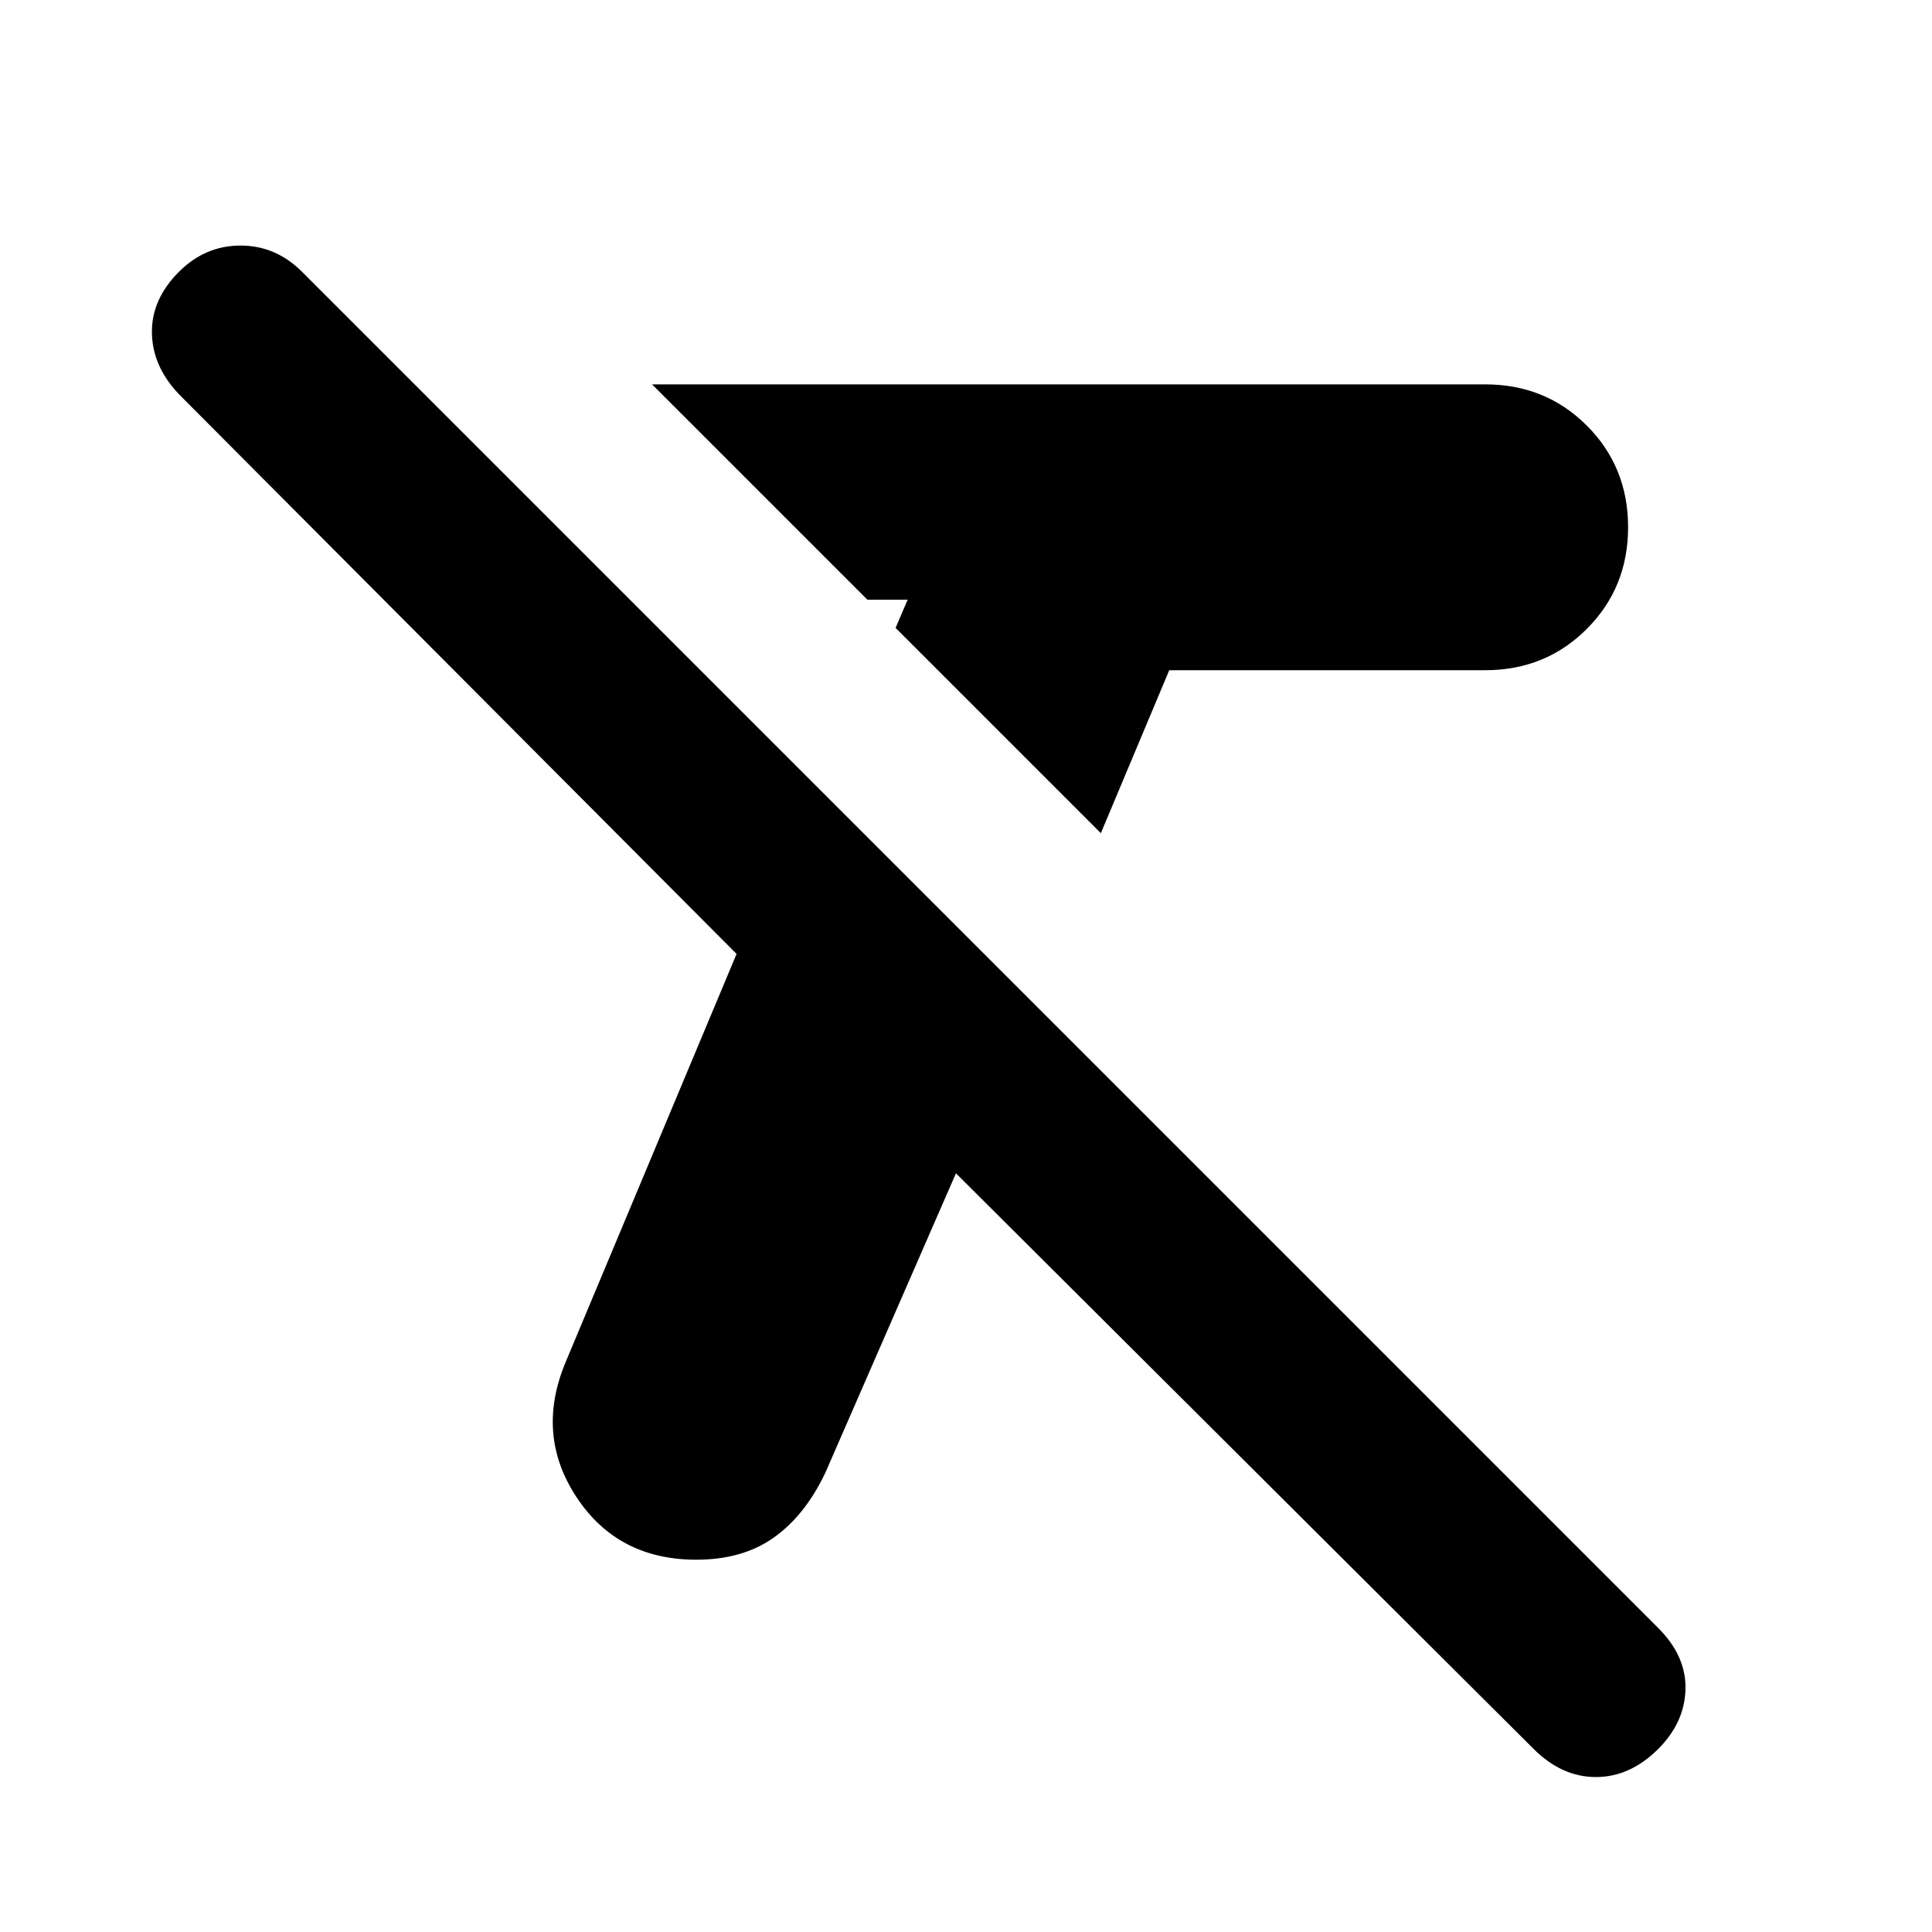 <svg xmlns="http://www.w3.org/2000/svg" height="20" width="20"><path d="M11.396 8.625 9.271 6.5 9.396 6.208H8.979L6.75 3.979H15.375Q16 3.979 16.427 4.406Q16.854 4.833 16.854 5.458Q16.854 6.083 16.427 6.51Q16 6.938 15.375 6.938H12.104ZM15.875 18.104 9.896 12.146 8.542 15.25Q8.333 15.688 8.01 15.917Q7.688 16.146 7.208 16.146Q6.396 16.146 5.969 15.5Q5.542 14.854 5.854 14.104L7.625 9.875L1.875 4.104Q1.583 3.812 1.573 3.458Q1.562 3.104 1.854 2.812Q2.125 2.542 2.49 2.542Q2.854 2.542 3.125 2.812L17.167 16.854Q17.458 17.146 17.448 17.49Q17.438 17.833 17.167 18.104Q16.875 18.396 16.521 18.396Q16.167 18.396 15.875 18.104Z"/></svg>